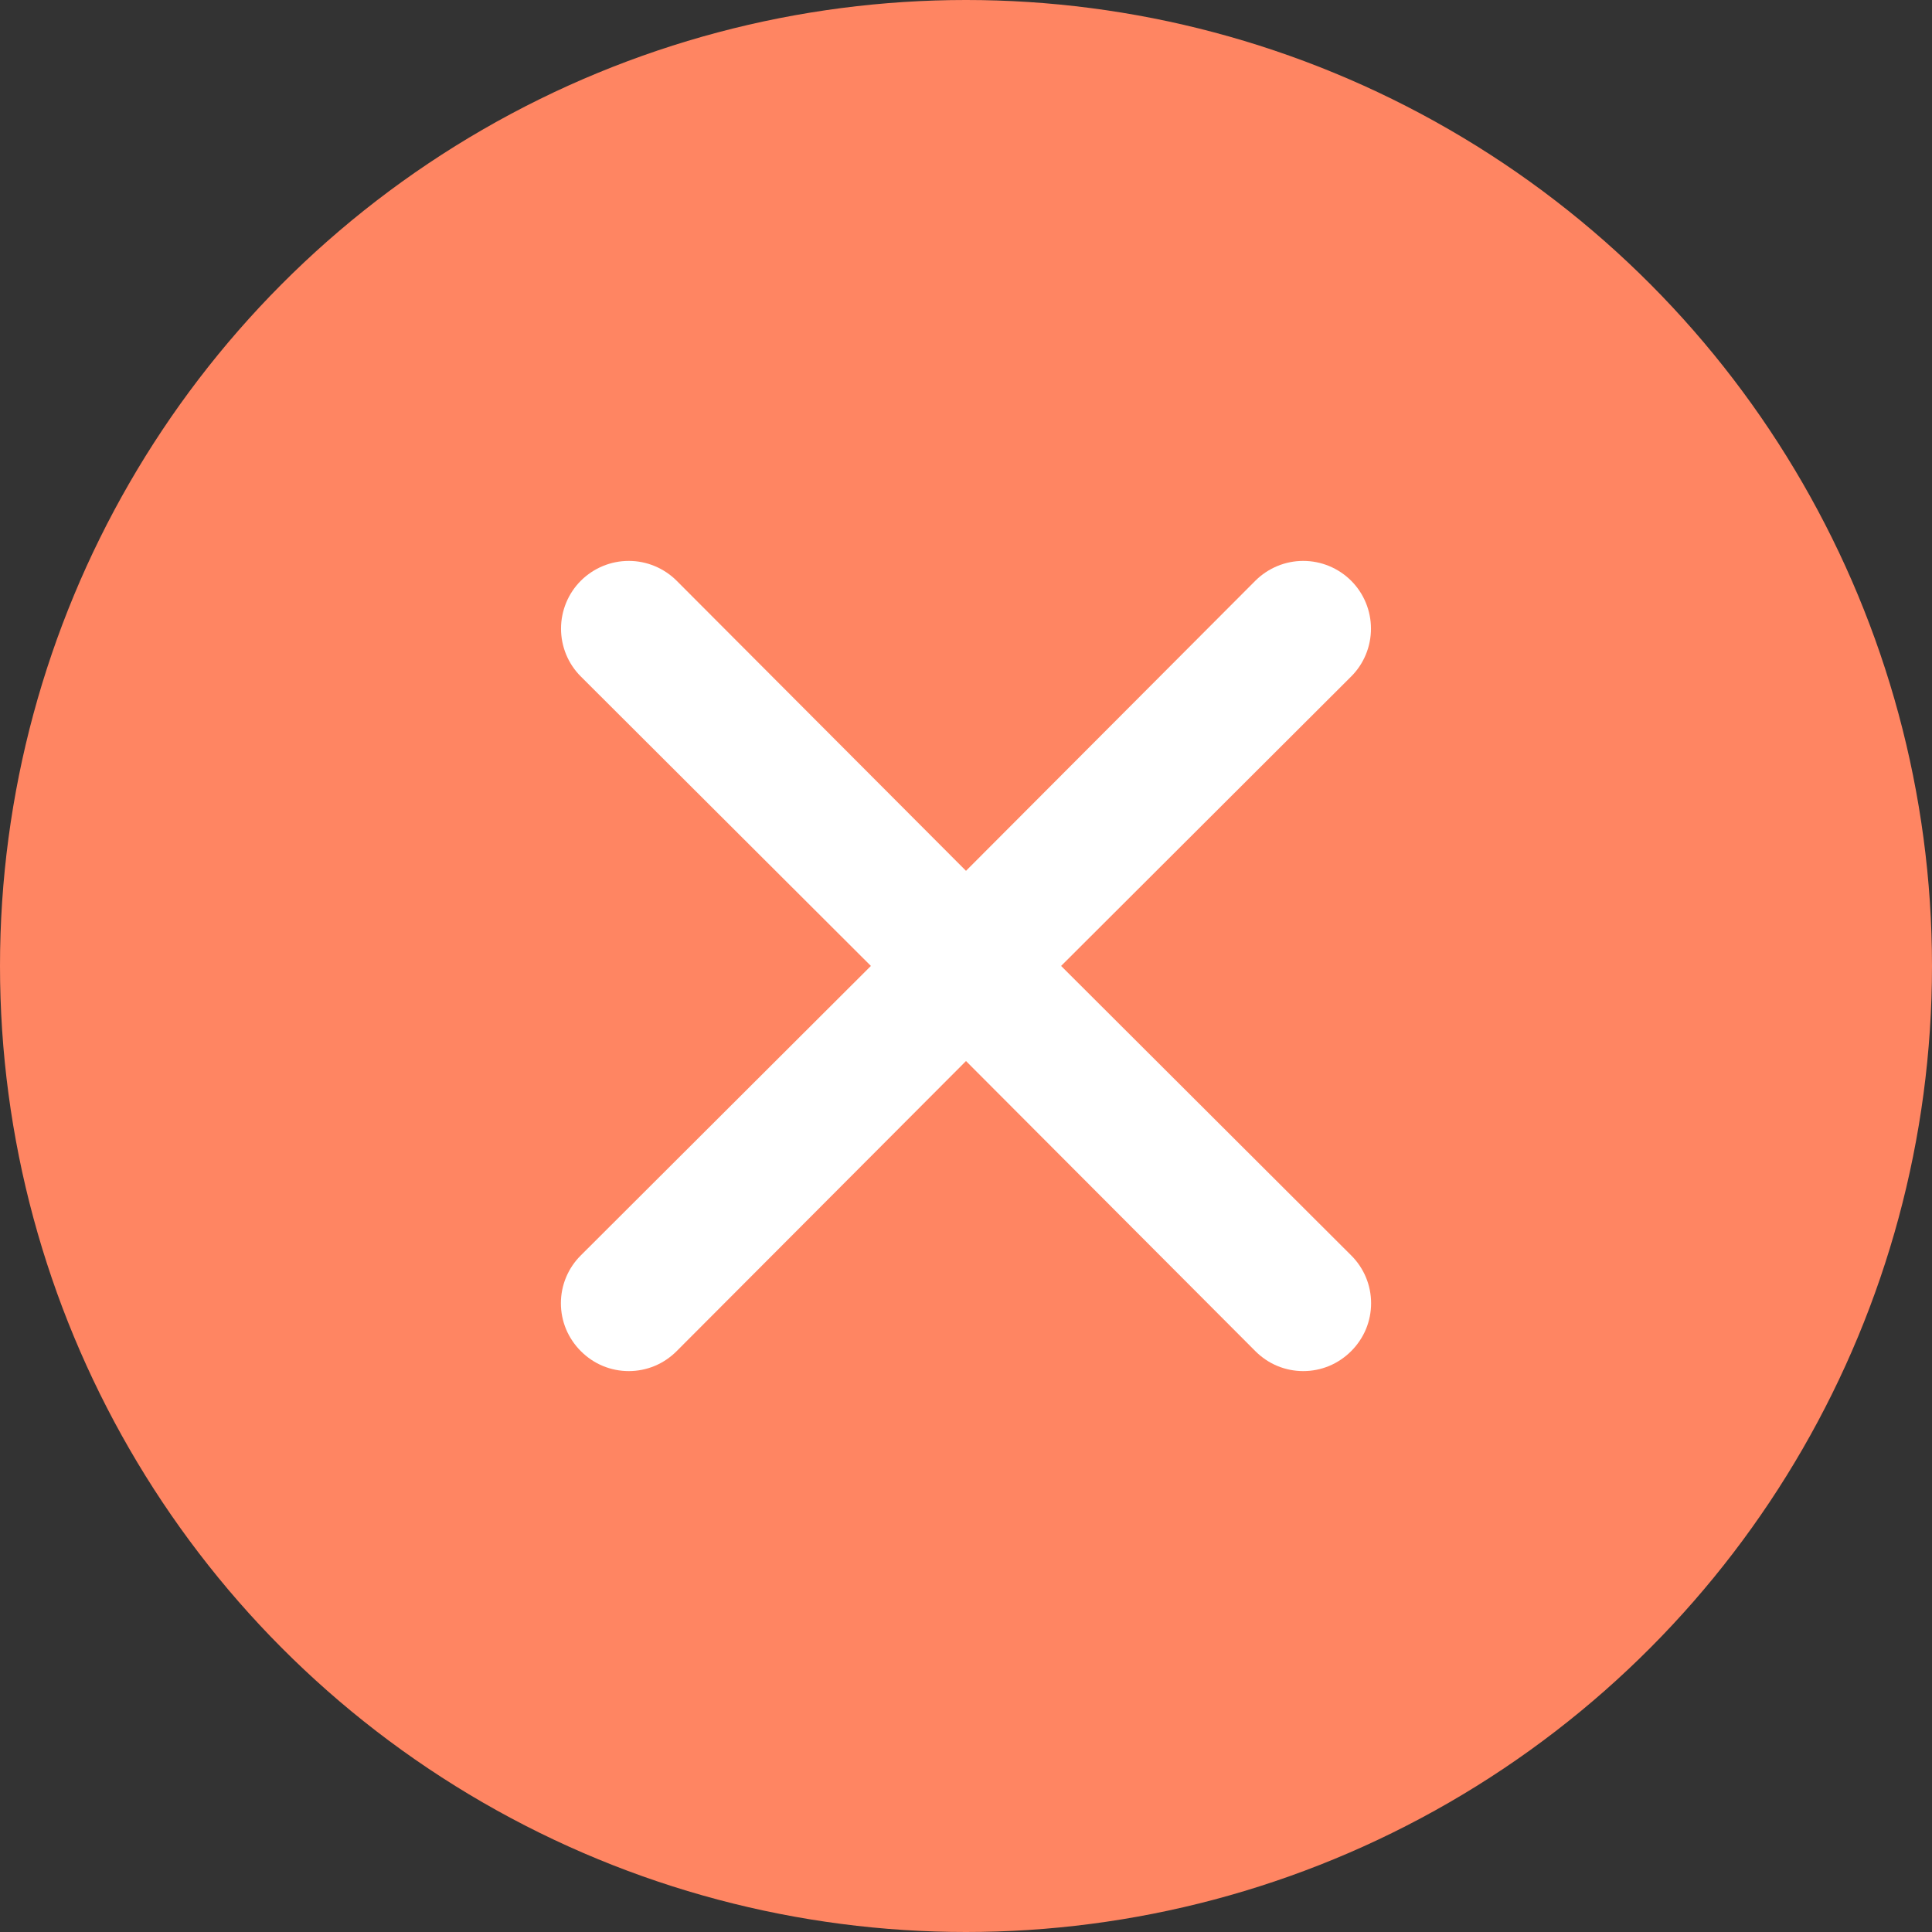 <svg width="31" height="31" viewBox="0 0 31 31" fill="none" xmlns="http://www.w3.org/2000/svg">
<rect x="0" y="0" width="31" height="31" fill="#333333" stroke="none"/>
<circle cx="15.5" cy="15.5" r="15.5" fill="#FF8562"/>
<path d="M17.026 15.499L21.68 10.855C21.884 10.652 21.998 10.375 21.998 10.087C21.998 9.799 21.884 9.522 21.68 9.318C21.476 9.115 21.2 9 20.911 9C20.623 9 20.347 9.115 20.143 9.318L15.5 13.973L10.857 9.318C10.653 9.115 10.377 9 10.089 9C9.8 9 9.524 9.115 9.32 9.318C9.116 9.522 9.002 9.799 9.002 10.087C9.002 10.375 9.116 10.652 9.32 10.855L13.974 15.499L9.32 20.143C9.219 20.243 9.138 20.363 9.083 20.495C9.028 20.627 9 20.768 9 20.911C9 21.054 9.028 21.196 9.083 21.328C9.138 21.459 9.219 21.579 9.32 21.68C9.421 21.781 9.54 21.862 9.672 21.917C9.804 21.972 9.946 22 10.089 22C10.231 22 10.373 21.972 10.505 21.917C10.637 21.862 10.756 21.781 10.857 21.68L15.5 17.025L20.143 21.68C20.244 21.781 20.363 21.862 20.495 21.917C20.627 21.972 20.769 22 20.911 22C21.054 22 21.196 21.972 21.328 21.917C21.459 21.862 21.579 21.781 21.68 21.68C21.781 21.579 21.862 21.459 21.917 21.328C21.972 21.196 22 21.054 22 20.911C22 20.768 21.972 20.627 21.917 20.495C21.862 20.363 21.781 20.243 21.68 20.143L17.026 15.499Z" fill="white"/>
</svg>
